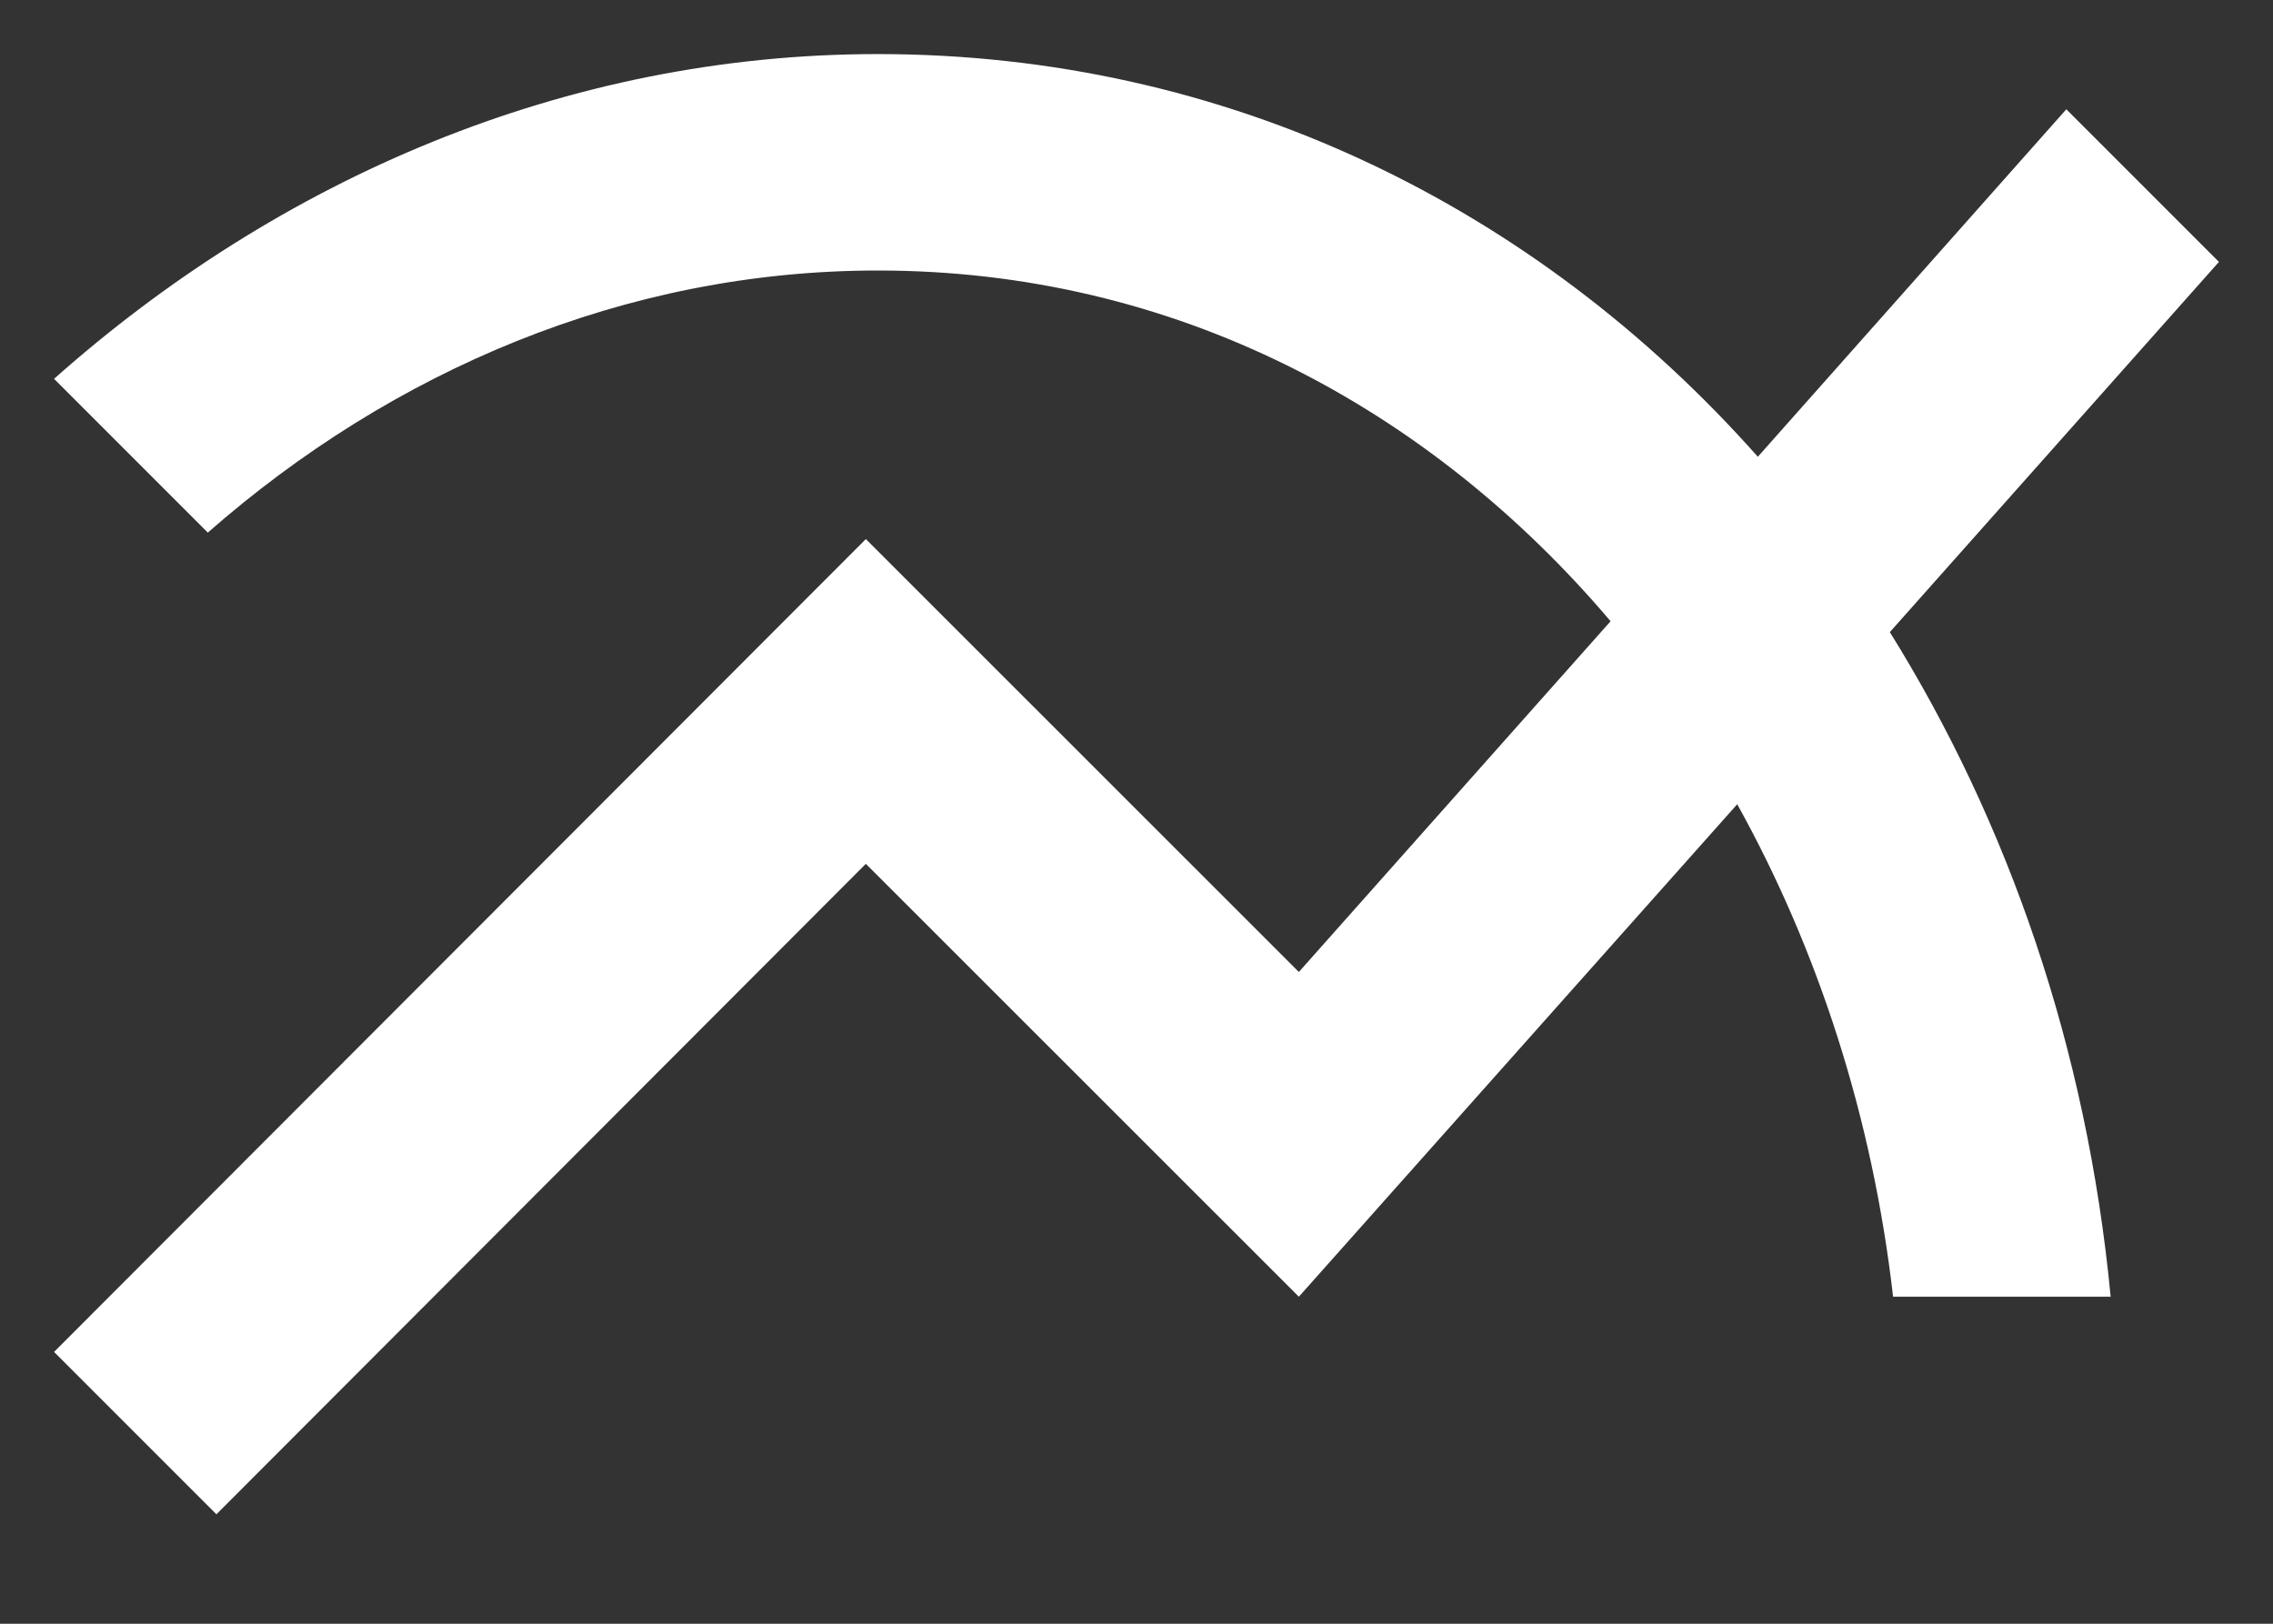 <svg width="14" height="10" viewBox="0 0 14 10" fill="none" xmlns="http://www.w3.org/2000/svg">
<rect x="0" y="0" width="14" height="10" fill="#333333" stroke="none"/>
<path d="M13.667 1.613L12.727 0.673L10.827 2.813C9.454 1.266 7.553 0.333 5.407 0.333C3.48 0.333 1.714 1.106 0.333 2.333L1.28 3.28C2.413 2.286 3.847 1.666 5.407 1.666C7.234 1.666 8.8 2.506 9.92 3.826L8 5.986L5.333 3.32L0.333 8.326L1.333 9.326L5.333 5.32L8 7.986L10.7 4.953C11.2 5.853 11.534 6.886 11.66 7.986H13C12.854 6.453 12.367 5.06 11.64 3.893L13.667 1.613Z" fill="white"/>
</svg>
